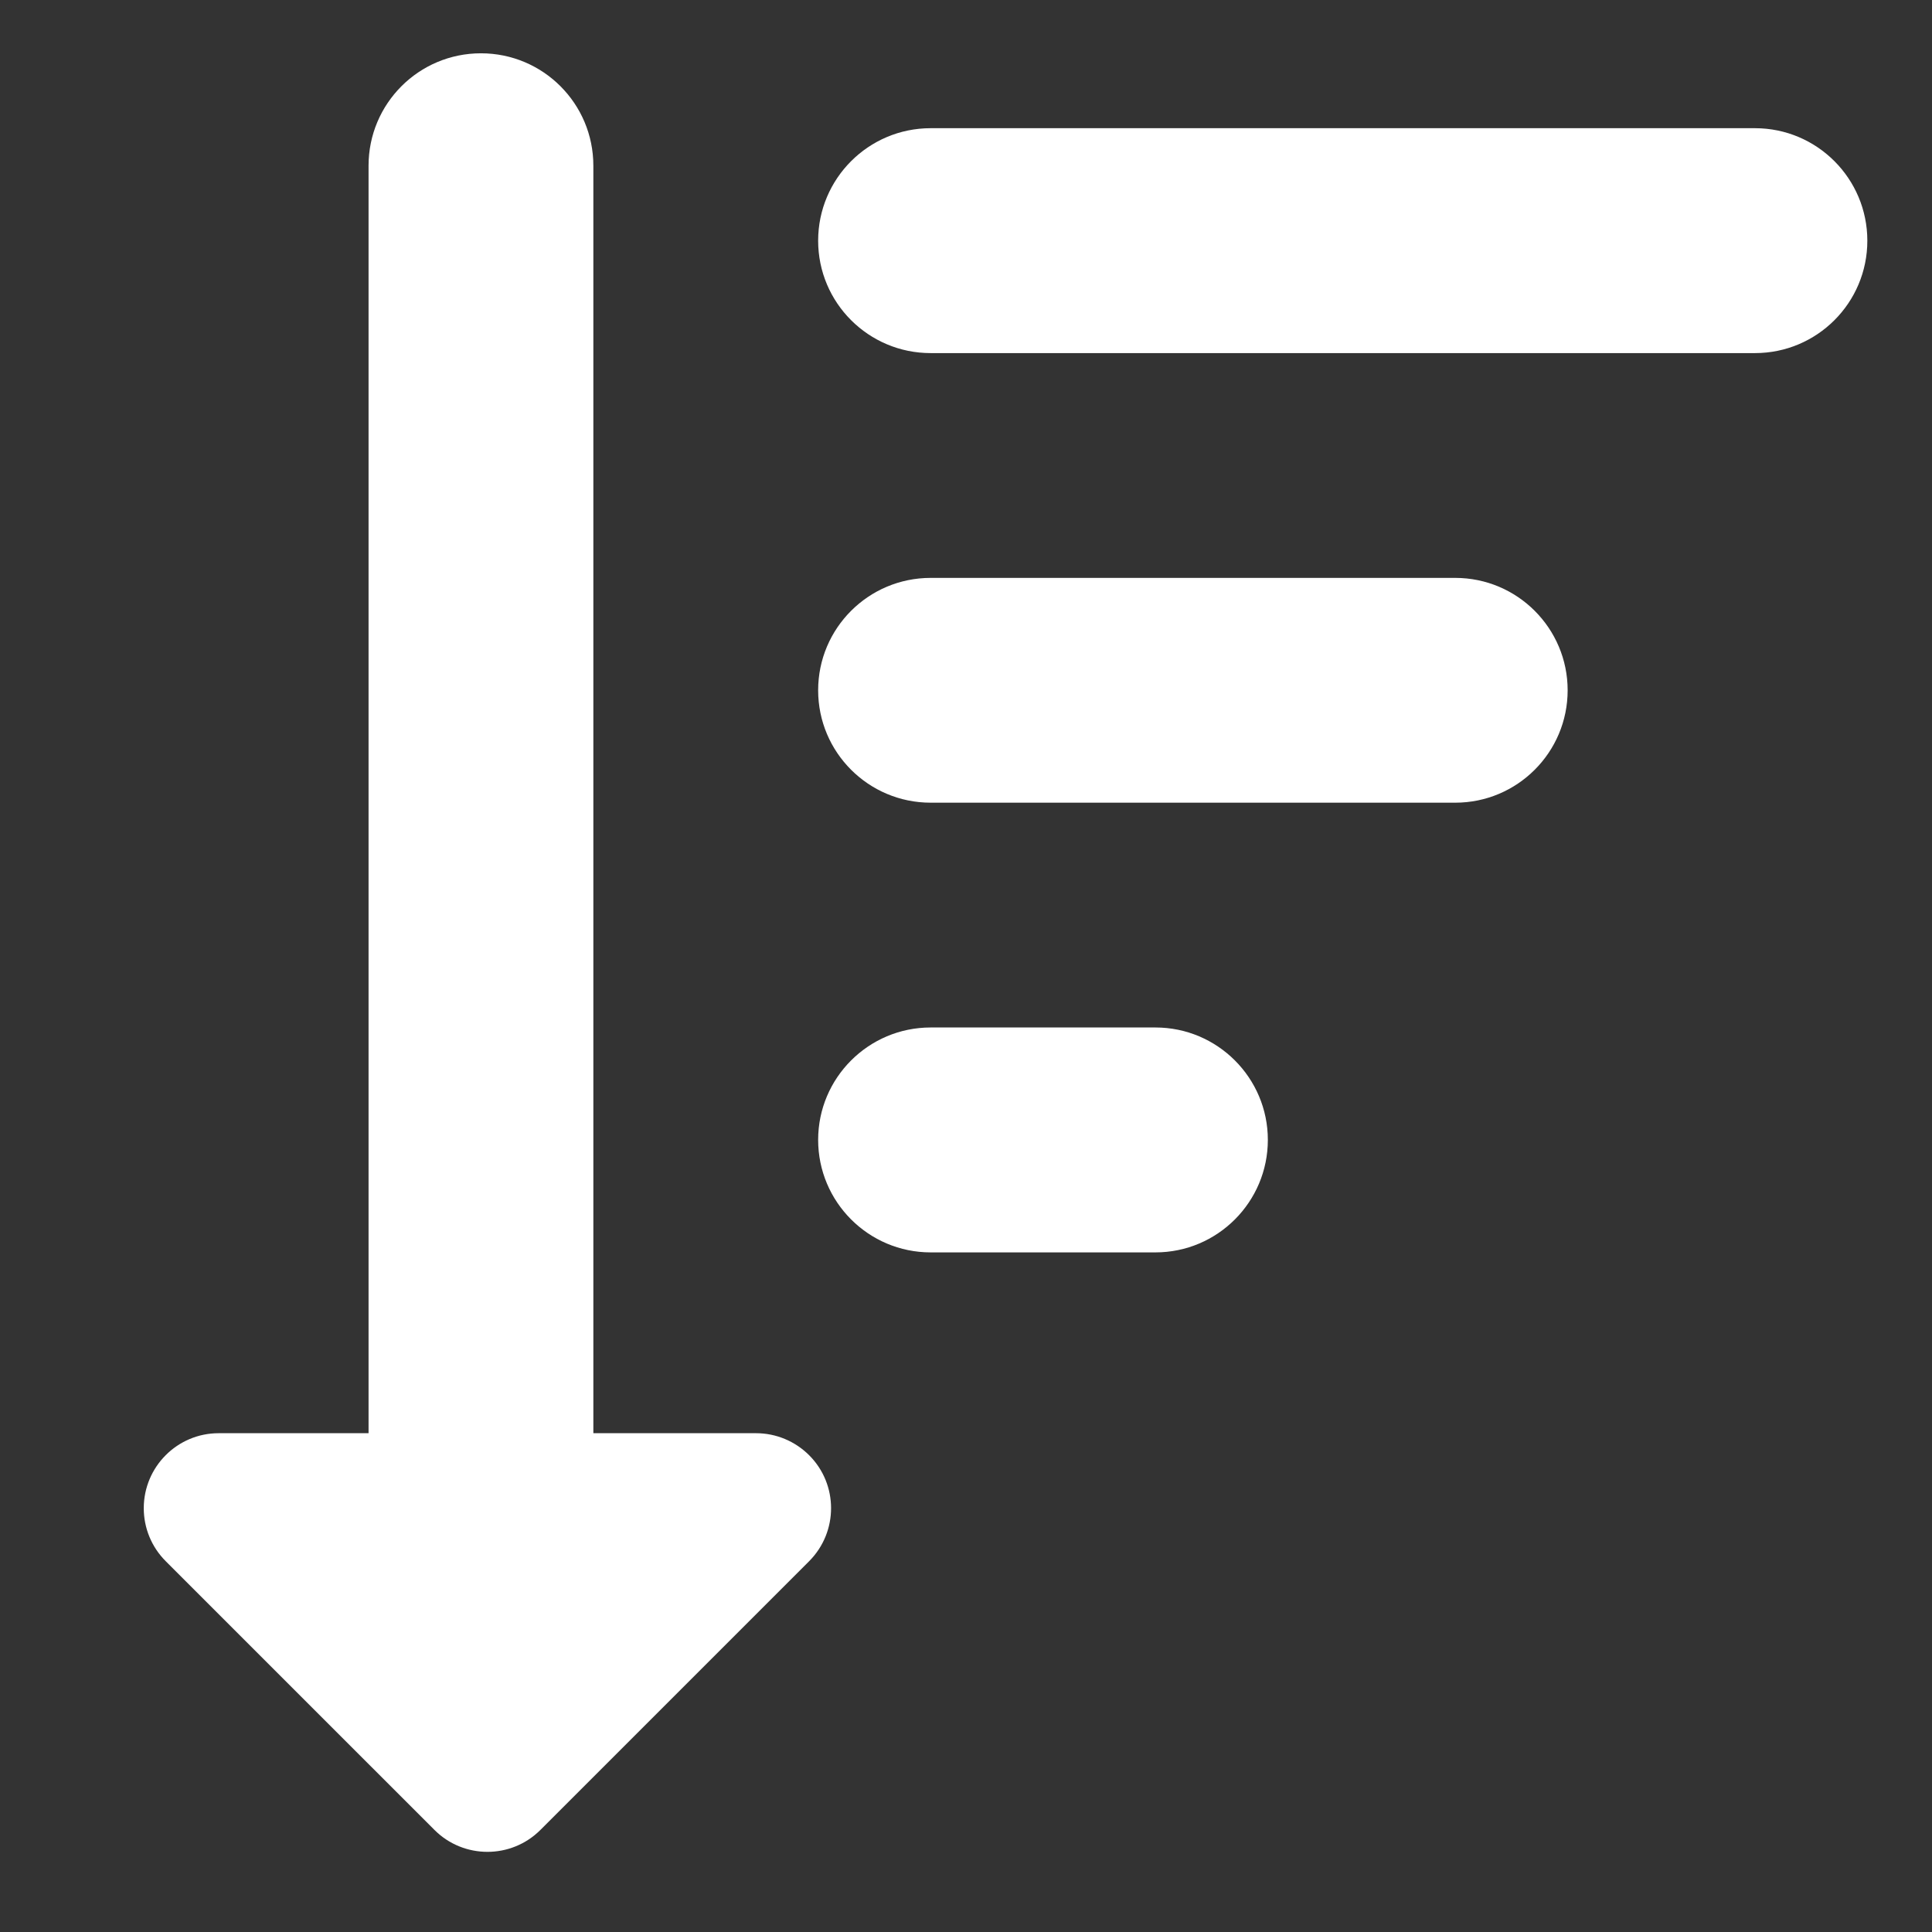 <svg width="17" height="17" viewBox="0 0 17 17" fill="none" xmlns="http://www.w3.org/2000/svg">
<rect x="0" y="0" width="17" height="17" fill="#333333" stroke="none"/>
<g clip-path="url(#clip0_454_1028)">
<path d="M15.442 1.128H8.189C7.642 1.128 7.199 1.572 7.199 2.118C7.199 2.664 7.642 3.107 8.189 3.107H15.442C15.989 3.107 16.431 2.664 16.431 2.118C16.431 1.572 15.989 1.128 15.442 1.128Z" fill="white"/>
<path d="M12.805 5.085H8.189C7.642 5.085 7.199 5.528 7.199 6.074C7.199 6.62 7.642 7.063 8.189 7.063H12.805C13.351 7.063 13.794 6.62 13.794 6.074C13.794 5.528 13.351 5.085 12.805 5.085Z" fill="white"/>
<path d="M10.167 9.041H8.189C7.642 9.041 7.199 9.485 7.199 10.03C7.199 10.576 7.642 11.02 8.189 11.02H10.167C10.713 11.02 11.156 10.576 11.156 10.03C11.156 9.485 10.713 9.041 10.167 9.041Z" fill="white"/>
<path d="M6.653 12.611H5.221V1.458C5.221 0.912 4.779 0.469 4.232 0.469C3.685 0.469 3.243 0.912 3.243 1.458V12.611H1.924C1.56 12.611 1.265 12.907 1.265 13.271C1.265 13.446 1.334 13.613 1.458 13.737L3.823 16.102C4.08 16.359 4.498 16.359 4.755 16.102L7.12 13.737C7.377 13.479 7.377 13.062 7.12 12.805C6.996 12.681 6.828 12.611 6.653 12.611Z" fill="white"/>
</g>
<defs>
<clipPath id="clip0_454_1028">
<rect width="15.826" height="15.826" fill="white" transform="translate(0.605 0.469)"/>
</clipPath>
</defs>
</svg>
